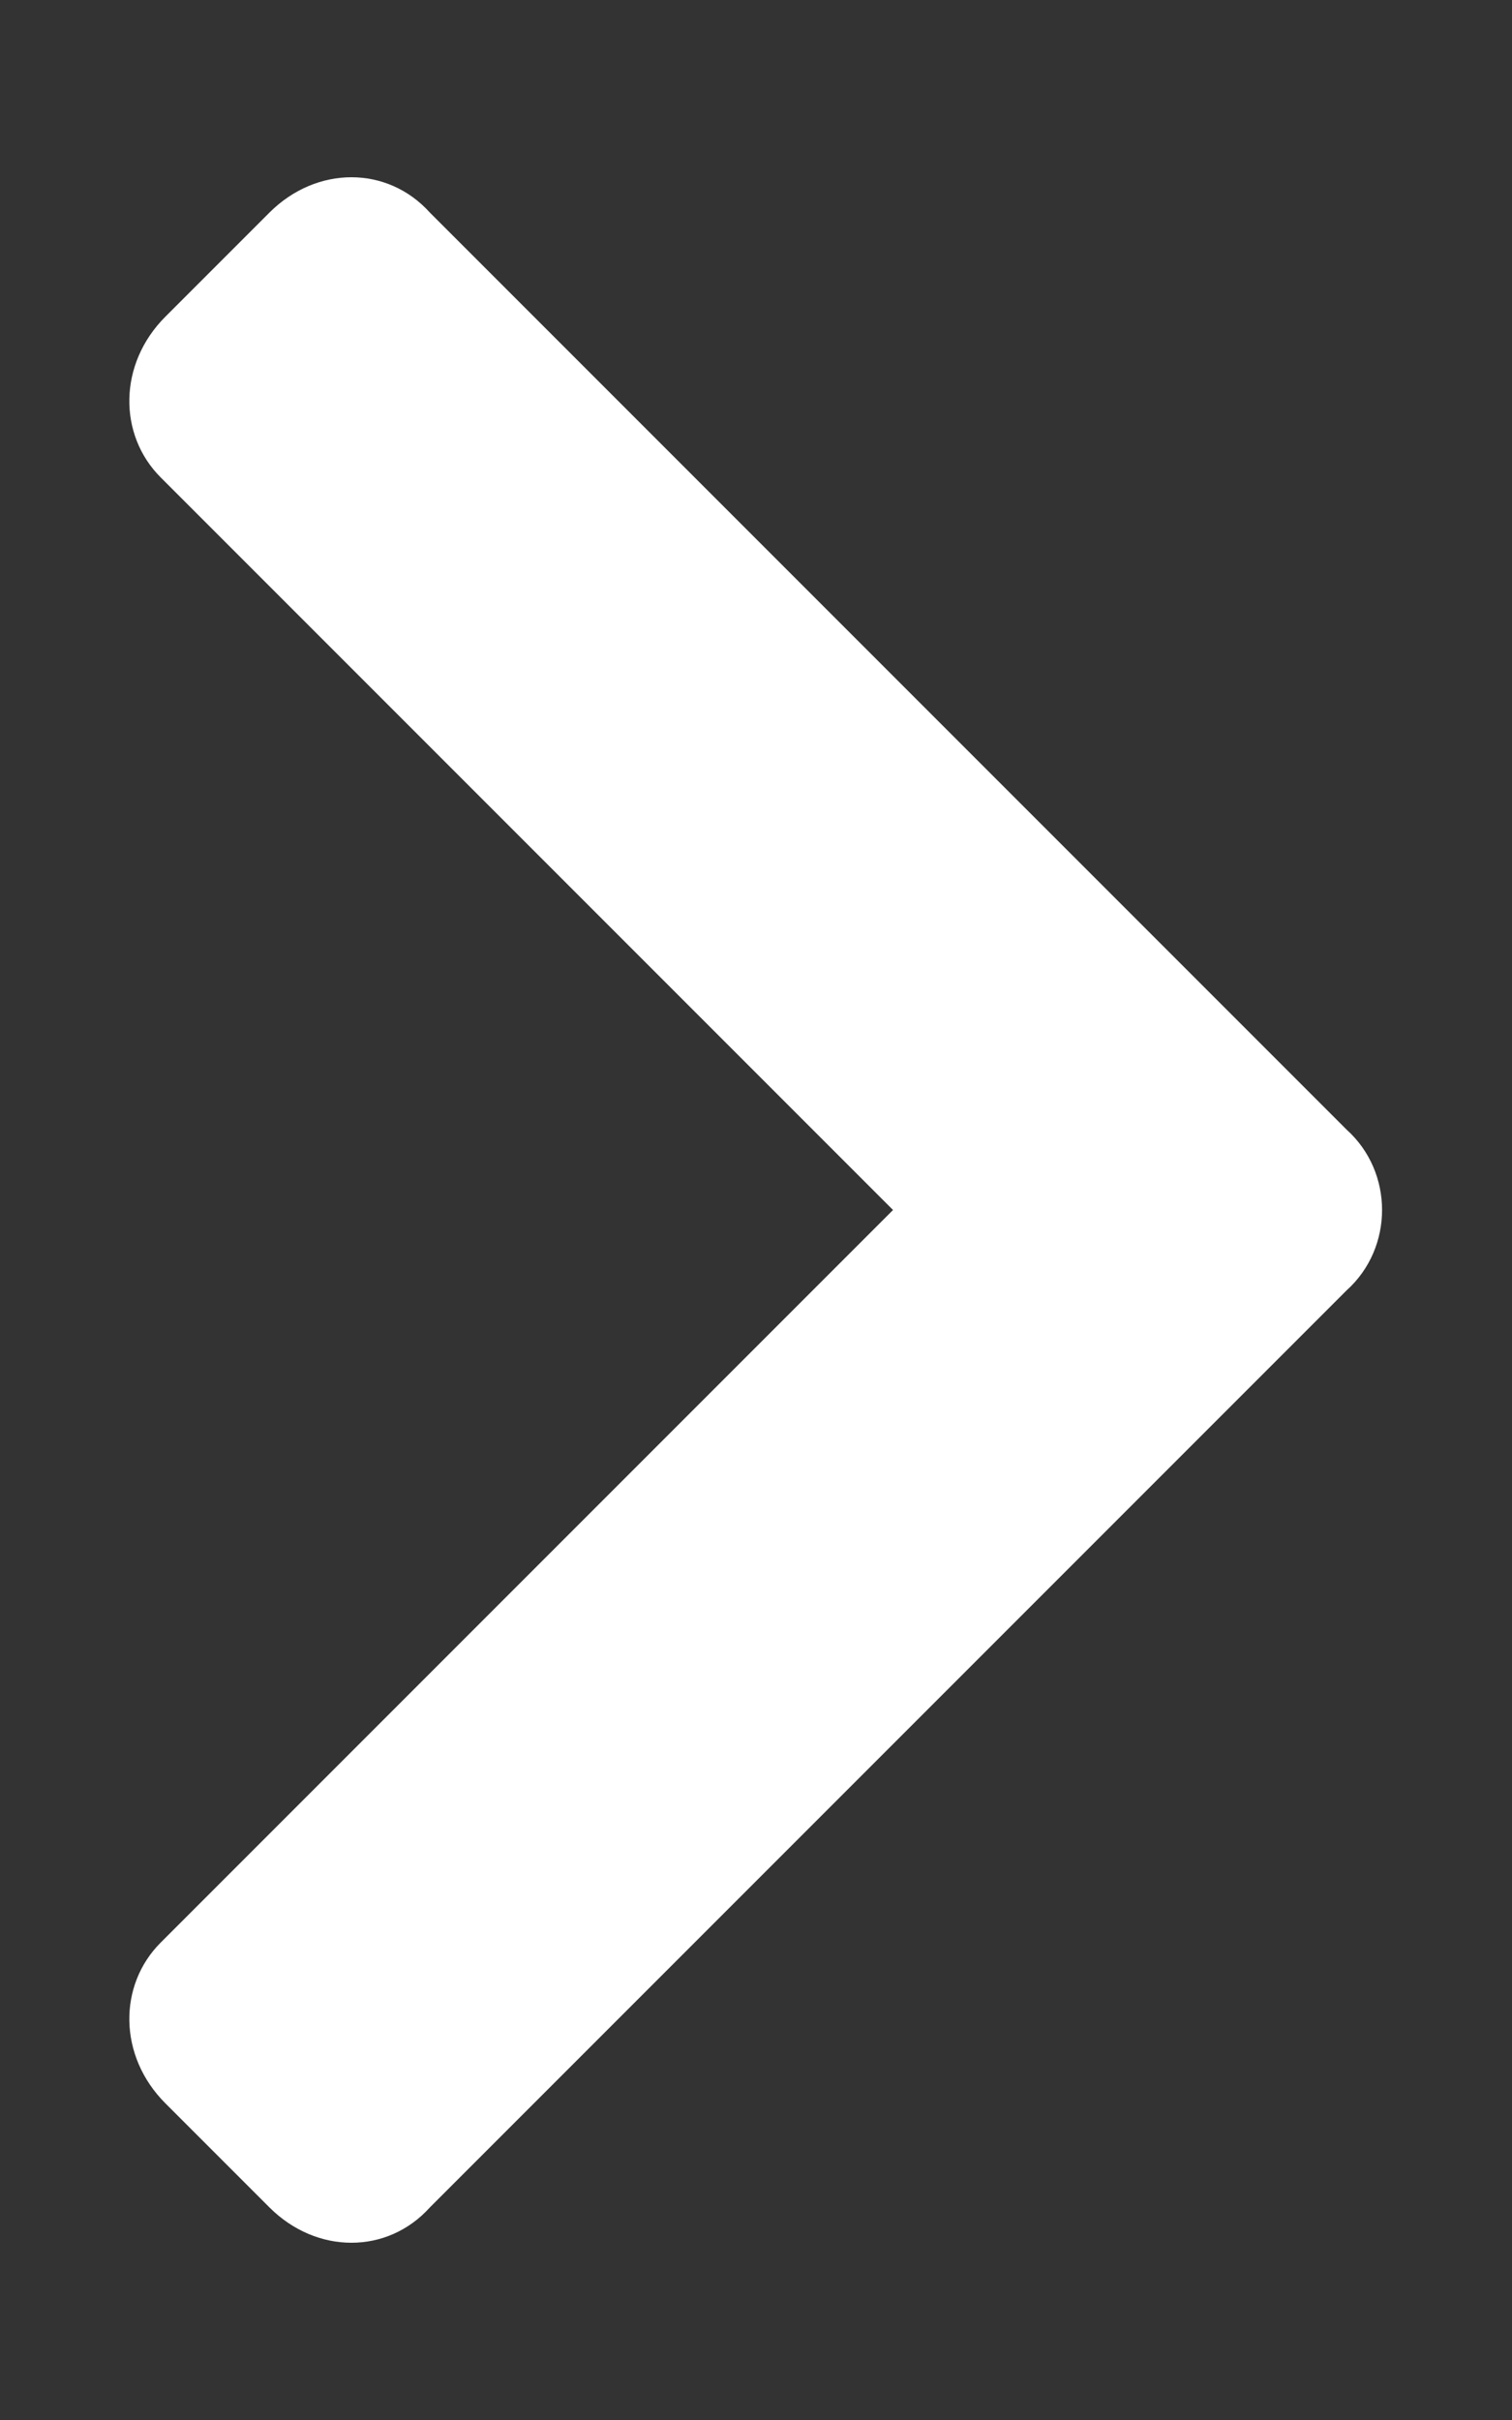<svg xmlns="http://www.w3.org/2000/svg" viewBox="0 0 320 512">
    <rect x="0" y="0" width="320" height="512" fill="#333333" stroke="none"/>
    <path fill="#FFF" d="M285 273L91 467c-9 10-24 10-34 0l-22-22c-10-10-10-25-1-34l155-155L34 101c-9-9-9-24 1-34l22-22c10-10 25-10 34 0l194 194c10 9 10 25 0 34z"/>
</svg>
